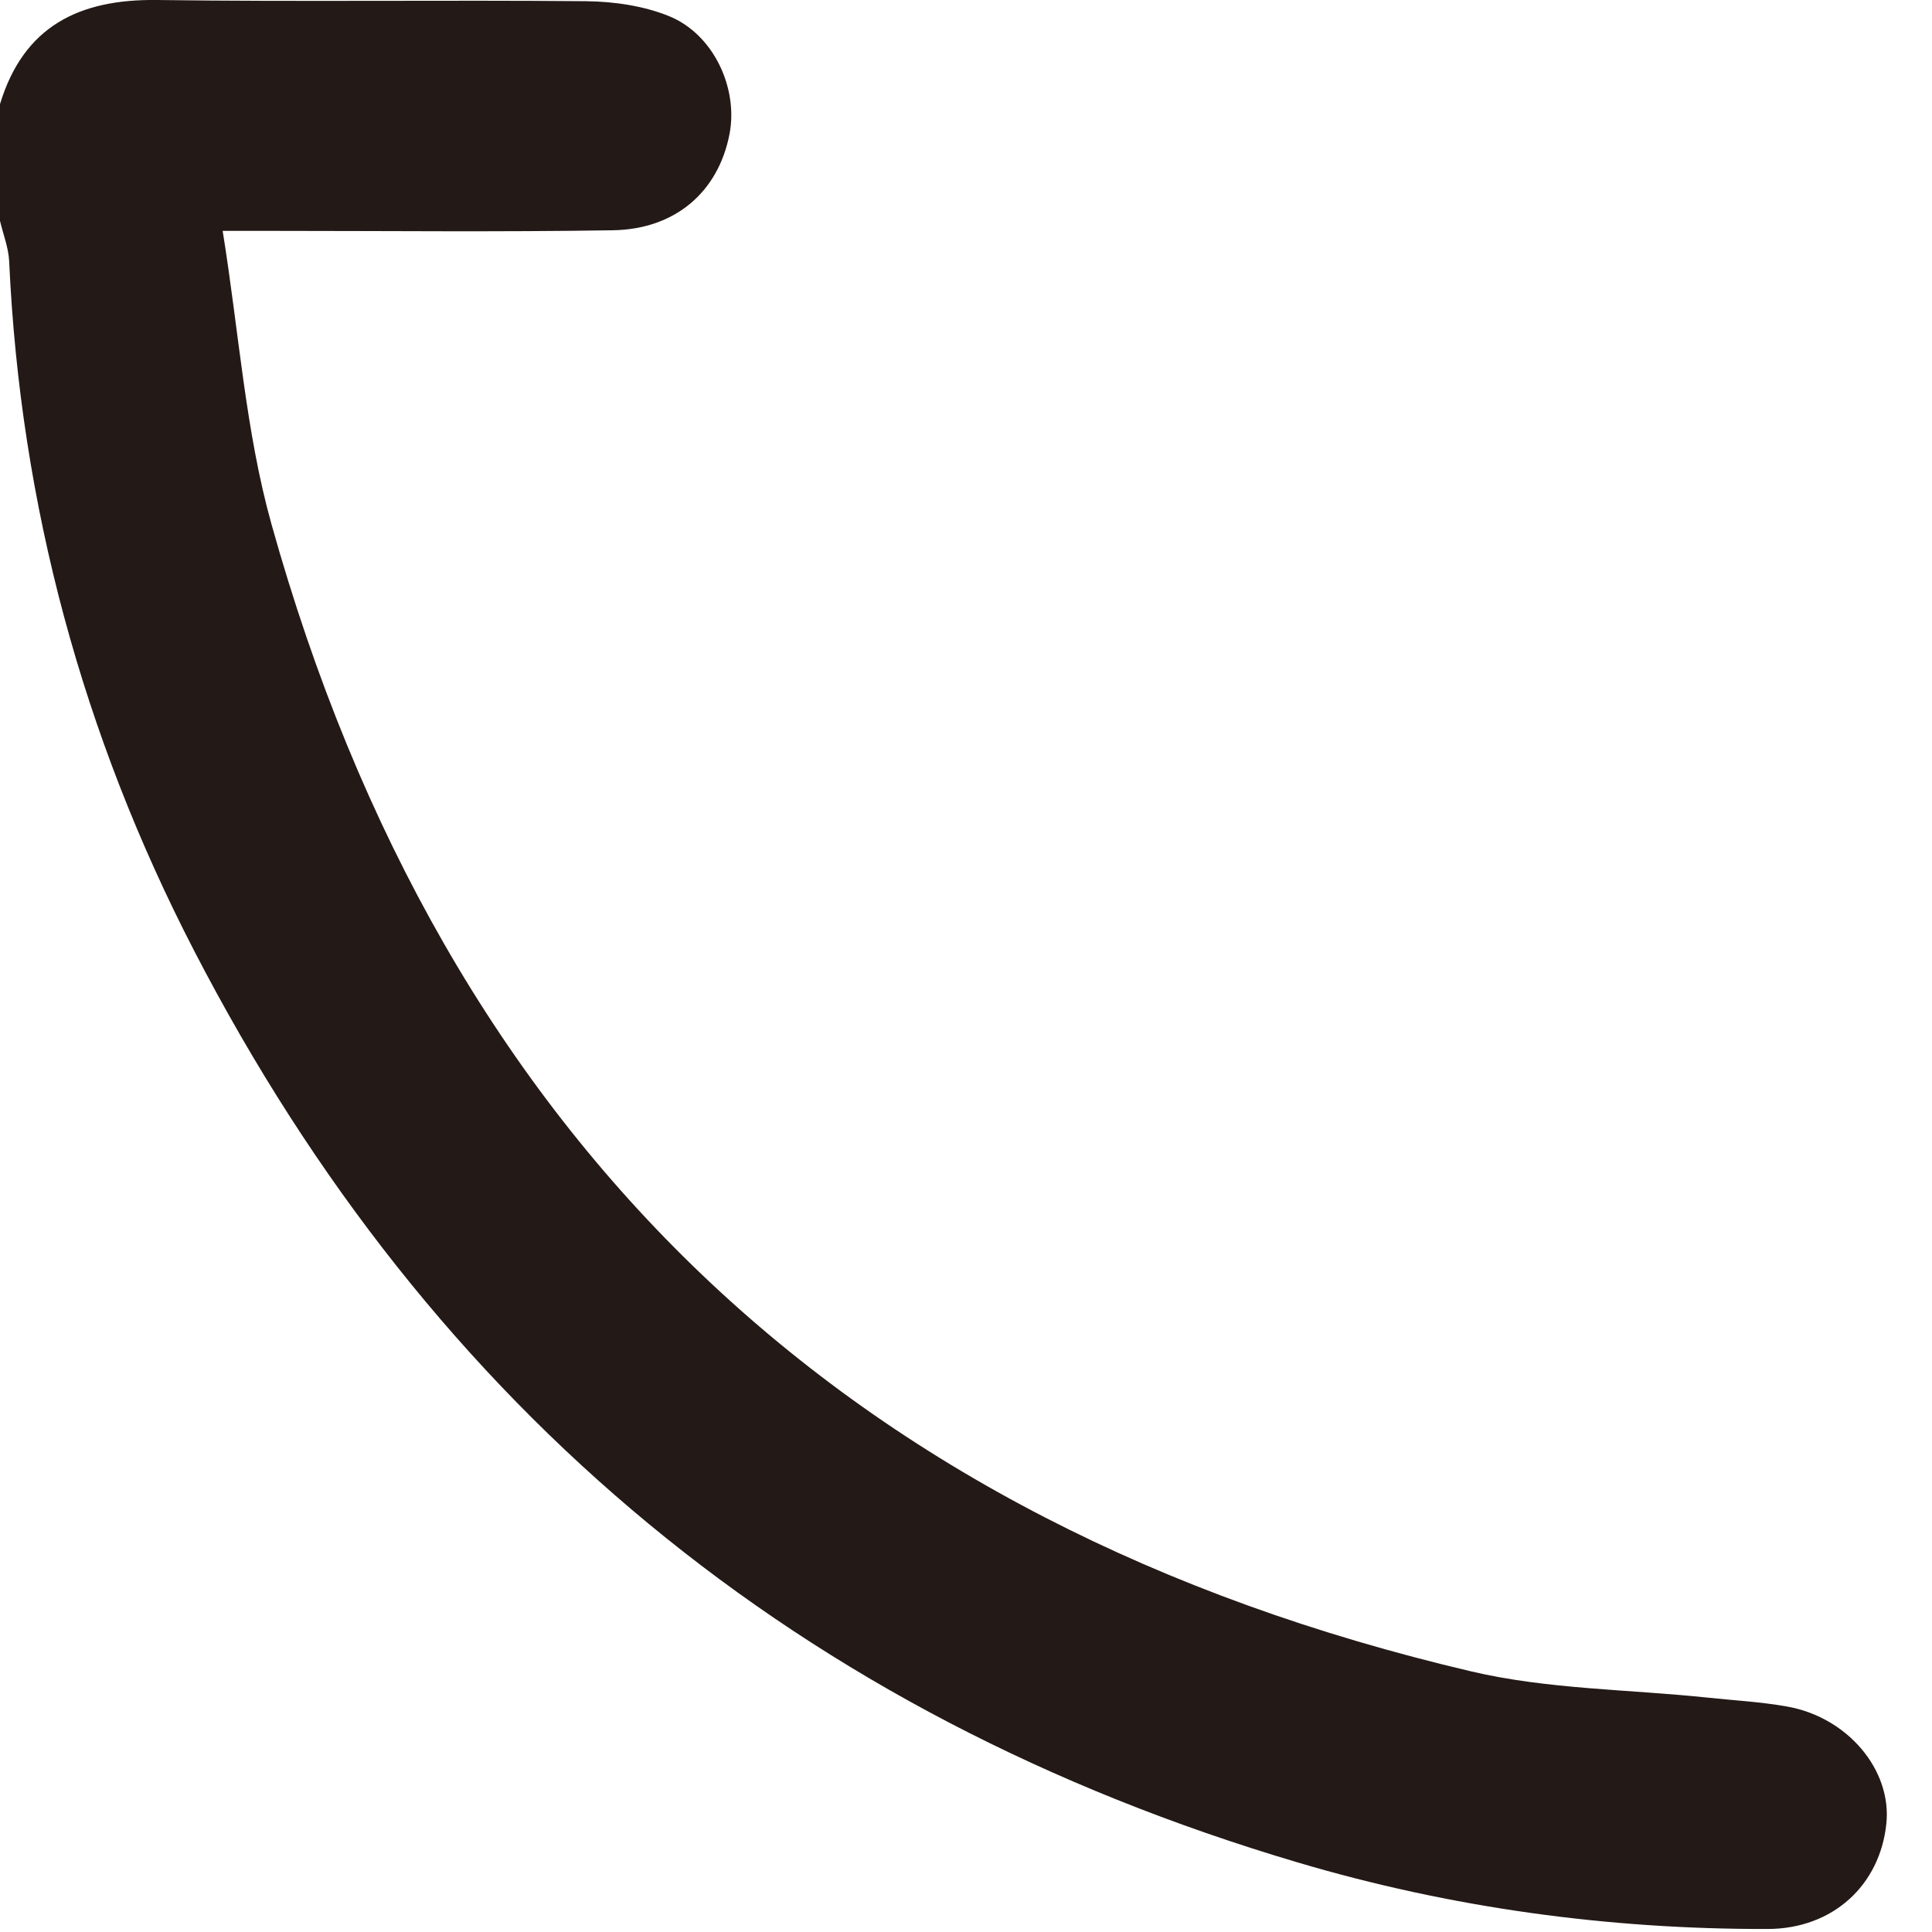 <svg preserveAspectRatio="none" width="100%" height="100%" overflow="visible" style="display: block;" viewBox="0 0 16 16" fill="none" xmlns="http://www.w3.org/2000/svg">
<path id="Fill 3" fill-rule="evenodd" clip-rule="evenodd" d="M0 0.862C0.196 0.217 0.655 -0.008 1.299 0C2.485 0.016 3.672 -0.001 4.858 0.01C5.086 0.013 5.329 0.048 5.539 0.133C5.909 0.282 6.116 0.73 6.041 1.113C5.948 1.588 5.594 1.899 5.074 1.907C4.137 1.922 3.199 1.912 2.261 1.912H1.844C1.979 2.748 2.032 3.567 2.248 4.34C3.679 9.462 7.013 12.628 12.185 13.842C12.819 13.991 13.489 13.99 14.142 14.059C14.361 14.082 14.58 14.094 14.796 14.132C15.301 14.22 15.668 14.658 15.622 15.102C15.57 15.611 15.18 15.974 14.639 15.975C13.315 15.978 12.011 15.799 10.744 15.423C6.631 14.204 3.579 11.684 1.609 7.876C0.685 6.09 0.168 4.181 0.076 2.165C0.071 2.052 0.026 1.94 0 1.829V0.862Z" fill="#231916"/>
</svg>
